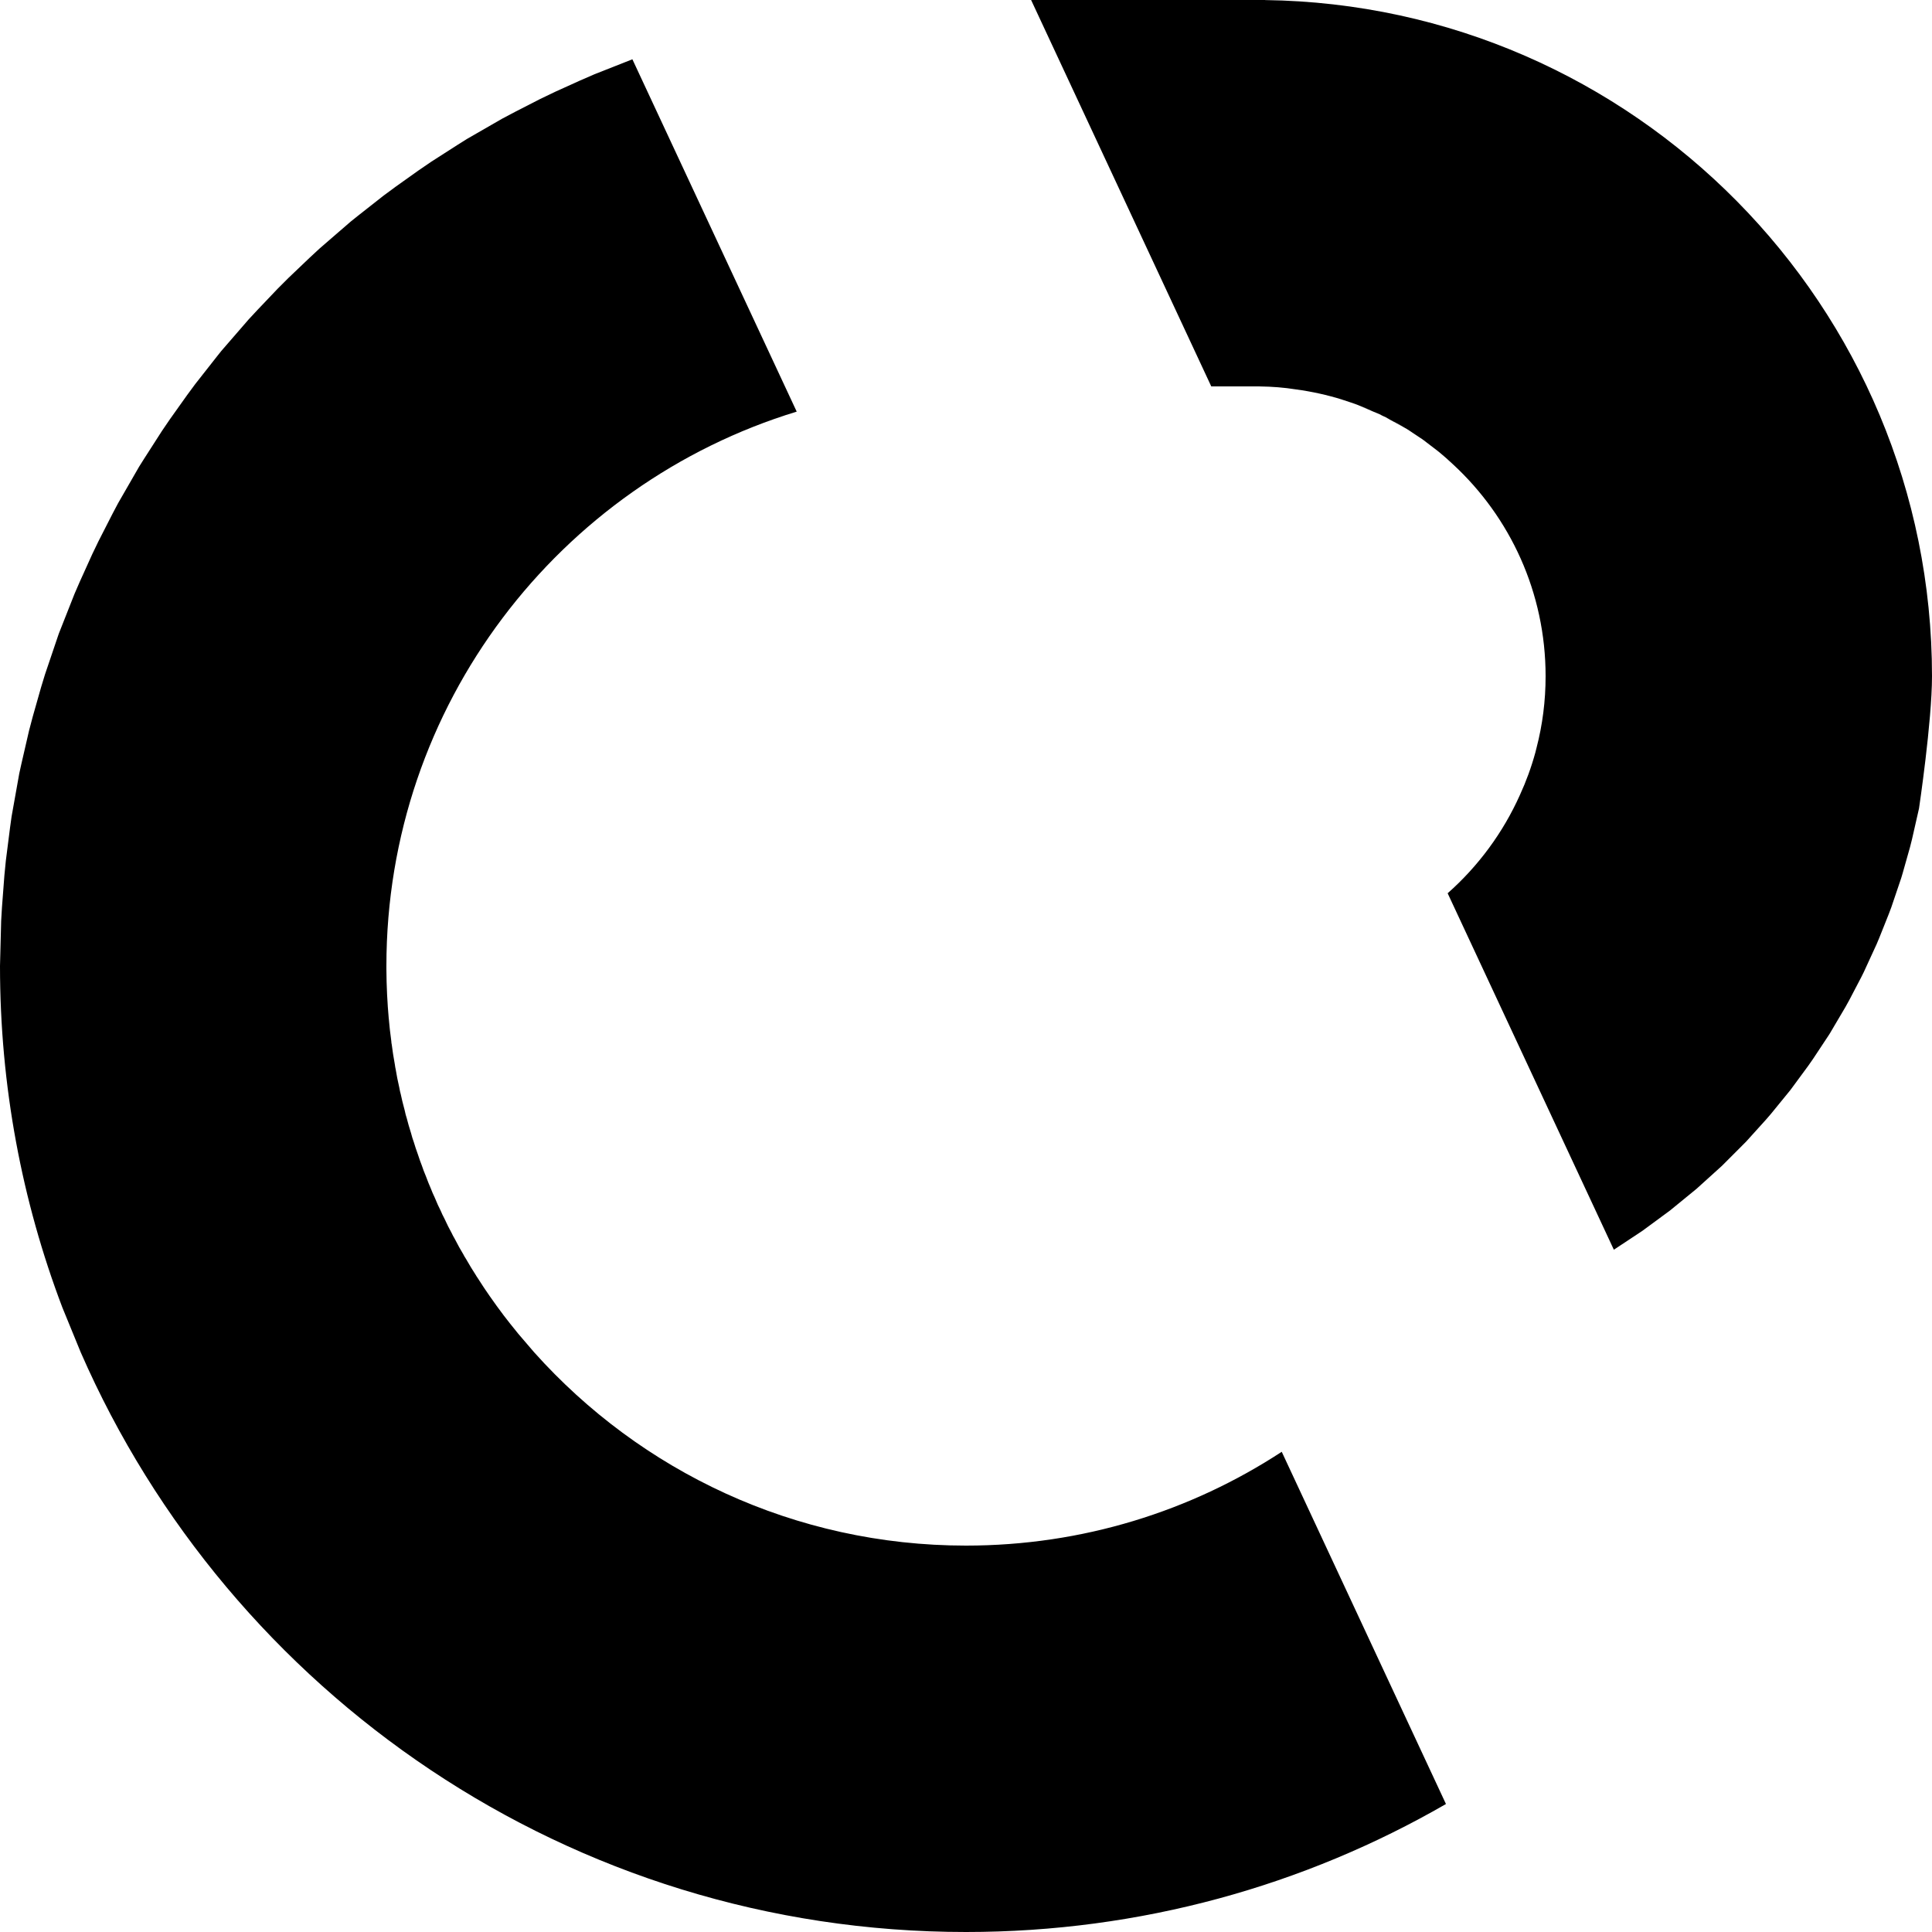 <svg width="400" height="400" viewBox="0 0 400 400" fill="none" xmlns="http://www.w3.org/2000/svg">
<g clip-path="url(#clip0_609_5)">
<path fill-rule="evenodd" clip-rule="evenodd" d="M104.23 272.266C105.18 273.509 106.14 274.736 107.13 275.942L110.61 280C132.58 304.552 164.5 320 200 320C224.11 320 246.57 312.873 265.37 300.578L299.37 373.502C270.12 390.376 236.17 400 200 400C118.06 400 47.57 350.62 16.72 280L12.91 270.699C4.56 248.724 0 224.89 0 200L0.24 190.653L0.41 187.807L0.91 181.24L1.21 178.193L2.09 171.275L2.4 169.047L3.99 160.134L4.43 158.139L6.01 151.284L6.77 148.404L8.5 142.307L9.32 139.616L11.95 131.848L12.18 131.176L15.43 122.946L16.49 120.501L19.09 114.756L20.38 112.072L23.34 106.282L24.45 104.181L28.8 96.625L29.78 95.065L33.53 89.222L35.19 86.786L38.7 81.852L40.42 79.518L44.96 73.744L45.83 72.651L51.47 66.143L53.32 64.154L57.51 59.751L59.72 57.545L64.12 53.348L66.12 51.495L72.57 45.907L74.09 44.689L79.4 40.514L81.96 38.625L86.61 35.315L89.28 33.488L94.74 29.987L96.67 28.775L103.99 24.56L106.7 23.128L111.8 20.514L114.97 18.991L120.05 16.692L123.09 15.369L130.93 12.275L164.95 85.224C115.79 100.22 80 145.963 80 200V200.675C80.02 204.166 80.19 207.622 80.5 211.037L80.49 210.869L80.68 212.56L81.06 215.948L81.36 217.945L81.84 220.962L82.24 223.064L82.82 225.907L83.33 228.046L84.01 230.778L84.6 232.921L85.39 235.572L86.07 237.698L86.96 240.285L87.73 242.38L88.72 244.914L89.57 246.966L90.68 249.457L91.6 251.452L92.81 253.914L93.79 255.835L95.14 258.29L96.16 260.113L97.66 262.609L98.69 264.28L100.47 266.96L101.38 268.332L104.23 272.266L107.24 276.065L107.13 275.942L104.23 272.266ZM101.49 268.486C102.38 269.764 103.29 271.023 104.23 272.264L101.49 268.486ZM98.87 264.573C99.65 265.796 100.46 267.004 101.28 268.196L100.47 266.96L98.87 264.573ZM98.87 264.572L98.69 264.28L98.51 264.01C98.63 264.198 98.75 264.385 98.87 264.572ZM96.42 260.579C97.1 261.733 97.79 262.875 98.51 264.004L97.66 262.609L96.42 260.579ZM96.4 260.552L96.16 260.113L95.91 259.699C96.07 259.984 96.24 260.268 96.4 260.552ZM94.11 256.463C94.69 257.549 95.29 258.625 95.9 259.691L95.14 258.29L94.11 256.463ZM94.11 256.454L93.79 255.835L93.48 255.271C93.69 255.666 93.9 256.061 94.11 256.454ZM91.97 252.265C92.46 253.272 92.96 254.272 93.48 255.263L92.81 253.914L91.97 252.265ZM91.96 252.238L91.6 251.452L91.24 250.731C91.47 251.236 91.72 251.738 91.96 252.238ZM89.99 247.963C90.39 248.89 90.81 249.811 91.24 250.726L90.68 249.457L89.99 247.963ZM89.98 247.945L89.57 246.966L89.18 246.086C89.44 246.708 89.71 247.328 89.98 247.945ZM88.17 243.57C88.5 244.413 88.84 245.25 89.18 246.083L88.72 244.914L88.17 243.57ZM87.33 241.357C87.6 242.095 87.88 242.829 88.16 243.559L87.73 242.38L87.33 241.357ZM86.53 239.096C86.78 239.842 87.05 240.584 87.32 241.323L86.96 240.285L86.53 239.096ZM85.67 236.511C85.94 237.373 86.23 238.231 86.52 239.085L86.07 237.698L85.67 236.511ZM85.05 234.54C85.25 235.191 85.45 235.839 85.66 236.486L85.39 235.572L85.05 234.54ZM84.21 231.58C84.48 232.57 84.76 233.554 85.05 234.533L84.6 232.921L84.21 231.58ZM84.2 231.558L84.01 230.778L83.76 229.905C83.91 230.457 84.05 231.008 84.2 231.558ZM82.95 226.553C83.21 227.675 83.48 228.792 83.76 229.905L83.33 228.046L82.95 226.553ZM82.66 225.2C82.75 225.651 82.85 226.102 82.95 226.551L82.82 225.907L82.66 225.2ZM81.92 221.456C82.14 222.71 82.39 223.958 82.66 225.199L82.24 223.064L81.92 221.456ZM81.74 220.426C81.79 220.77 81.85 221.113 81.92 221.453L81.84 220.962L81.74 220.426ZM81.1 216.283C81.29 217.671 81.5 219.051 81.74 220.425L81.36 217.945L81.1 216.283ZM81.03 215.817L81.1 216.28L81.06 215.948L81.01 215.587L81.03 215.817ZM80.5 211.04C80.64 212.564 80.81 214.08 81.01 215.586L80.68 212.56L80.5 211.04Z" fill="black"/>
<path fill-rule="evenodd" clip-rule="evenodd" d="M250.78 80L213.48 0H261.91V0.013C338.29 1.03 400 63.365 400 140C400 149.372 397.31 167.382 397.31 167.382L395.86 173.76L395.44 175.423L393.92 180.805L393.64 181.746L391.58 187.837L391.04 189.267L389.08 194.182L388.54 195.467L385.88 201.257L385.35 202.321L382.87 207.063L382.1 208.455L378.87 213.932L378.6 214.355L375.36 219.254L374.41 220.615L370.99 225.263L370.63 225.745L366.65 230.623L365.59 231.849L361.49 236.387L356.49 241.391L351.24 246.138L345.76 250.619L340.05 254.823L334.24 258.67L334.13 258.739L299.72 184.94C306.05 179.34 311.18 172.413 314.68 164.596C315.97 161.787 317.04 158.859 317.87 155.834L318.13 154.803C319.36 150.073 320 145.111 320 140C320 122.675 312.64 107.053 300.84 96.146C299.88 95.24 298.89 94.366 297.87 93.525L297.96 93.608L297.62 93.334L294.89 91.245L294.49 90.952L291.6 89.025L291.28 88.826L286.85 86.378L285.57 85.755L280.99 83.795C280.85 83.741 280.7 83.686 280.55 83.633L279.98 83.432L277.79 82.711L277.93 82.749C274.82 81.78 271.6 81.063 268.29 80.62C265.86 80.23 263.37 80.04 260.84 80.006L260.69 80H250.78ZM297.62 93.334L297.86 93.522C297.35 93.099 296.83 92.685 296.3 92.279L297.62 93.334ZM294.89 91.245L295.38 91.587C295.16 91.428 294.94 91.27 294.72 91.113L294.89 91.245ZM294.49 90.952L294.7 91.094C294.4 90.878 294.09 90.665 293.79 90.456L294.49 90.952ZM291.6 89.025L292.59 89.652C292.21 89.406 291.83 89.163 291.45 88.925L291.6 89.025ZM288.05 86.973L291.35 88.867C290.27 88.202 289.17 87.57 288.05 86.973ZM286.85 86.378L287.81 86.846C287.34 86.598 286.87 86.356 286.39 86.121L286.85 86.378ZM285.57 85.755L286.08 85.973C285.59 85.731 285.08 85.496 284.57 85.268L285.57 85.755ZM281.05 83.817L284.06 85.041C283.07 84.606 282.07 84.198 281.05 83.817ZM279.98 83.432L280.07 83.46C279.92 83.407 279.77 83.355 279.62 83.303L279.98 83.432Z" fill="black"/>
</g>
<defs>
<clipPath id="clip0_609_5">
<rect width="400" height="400" fill="white"/>
</clipPath>
</defs>
</svg>
